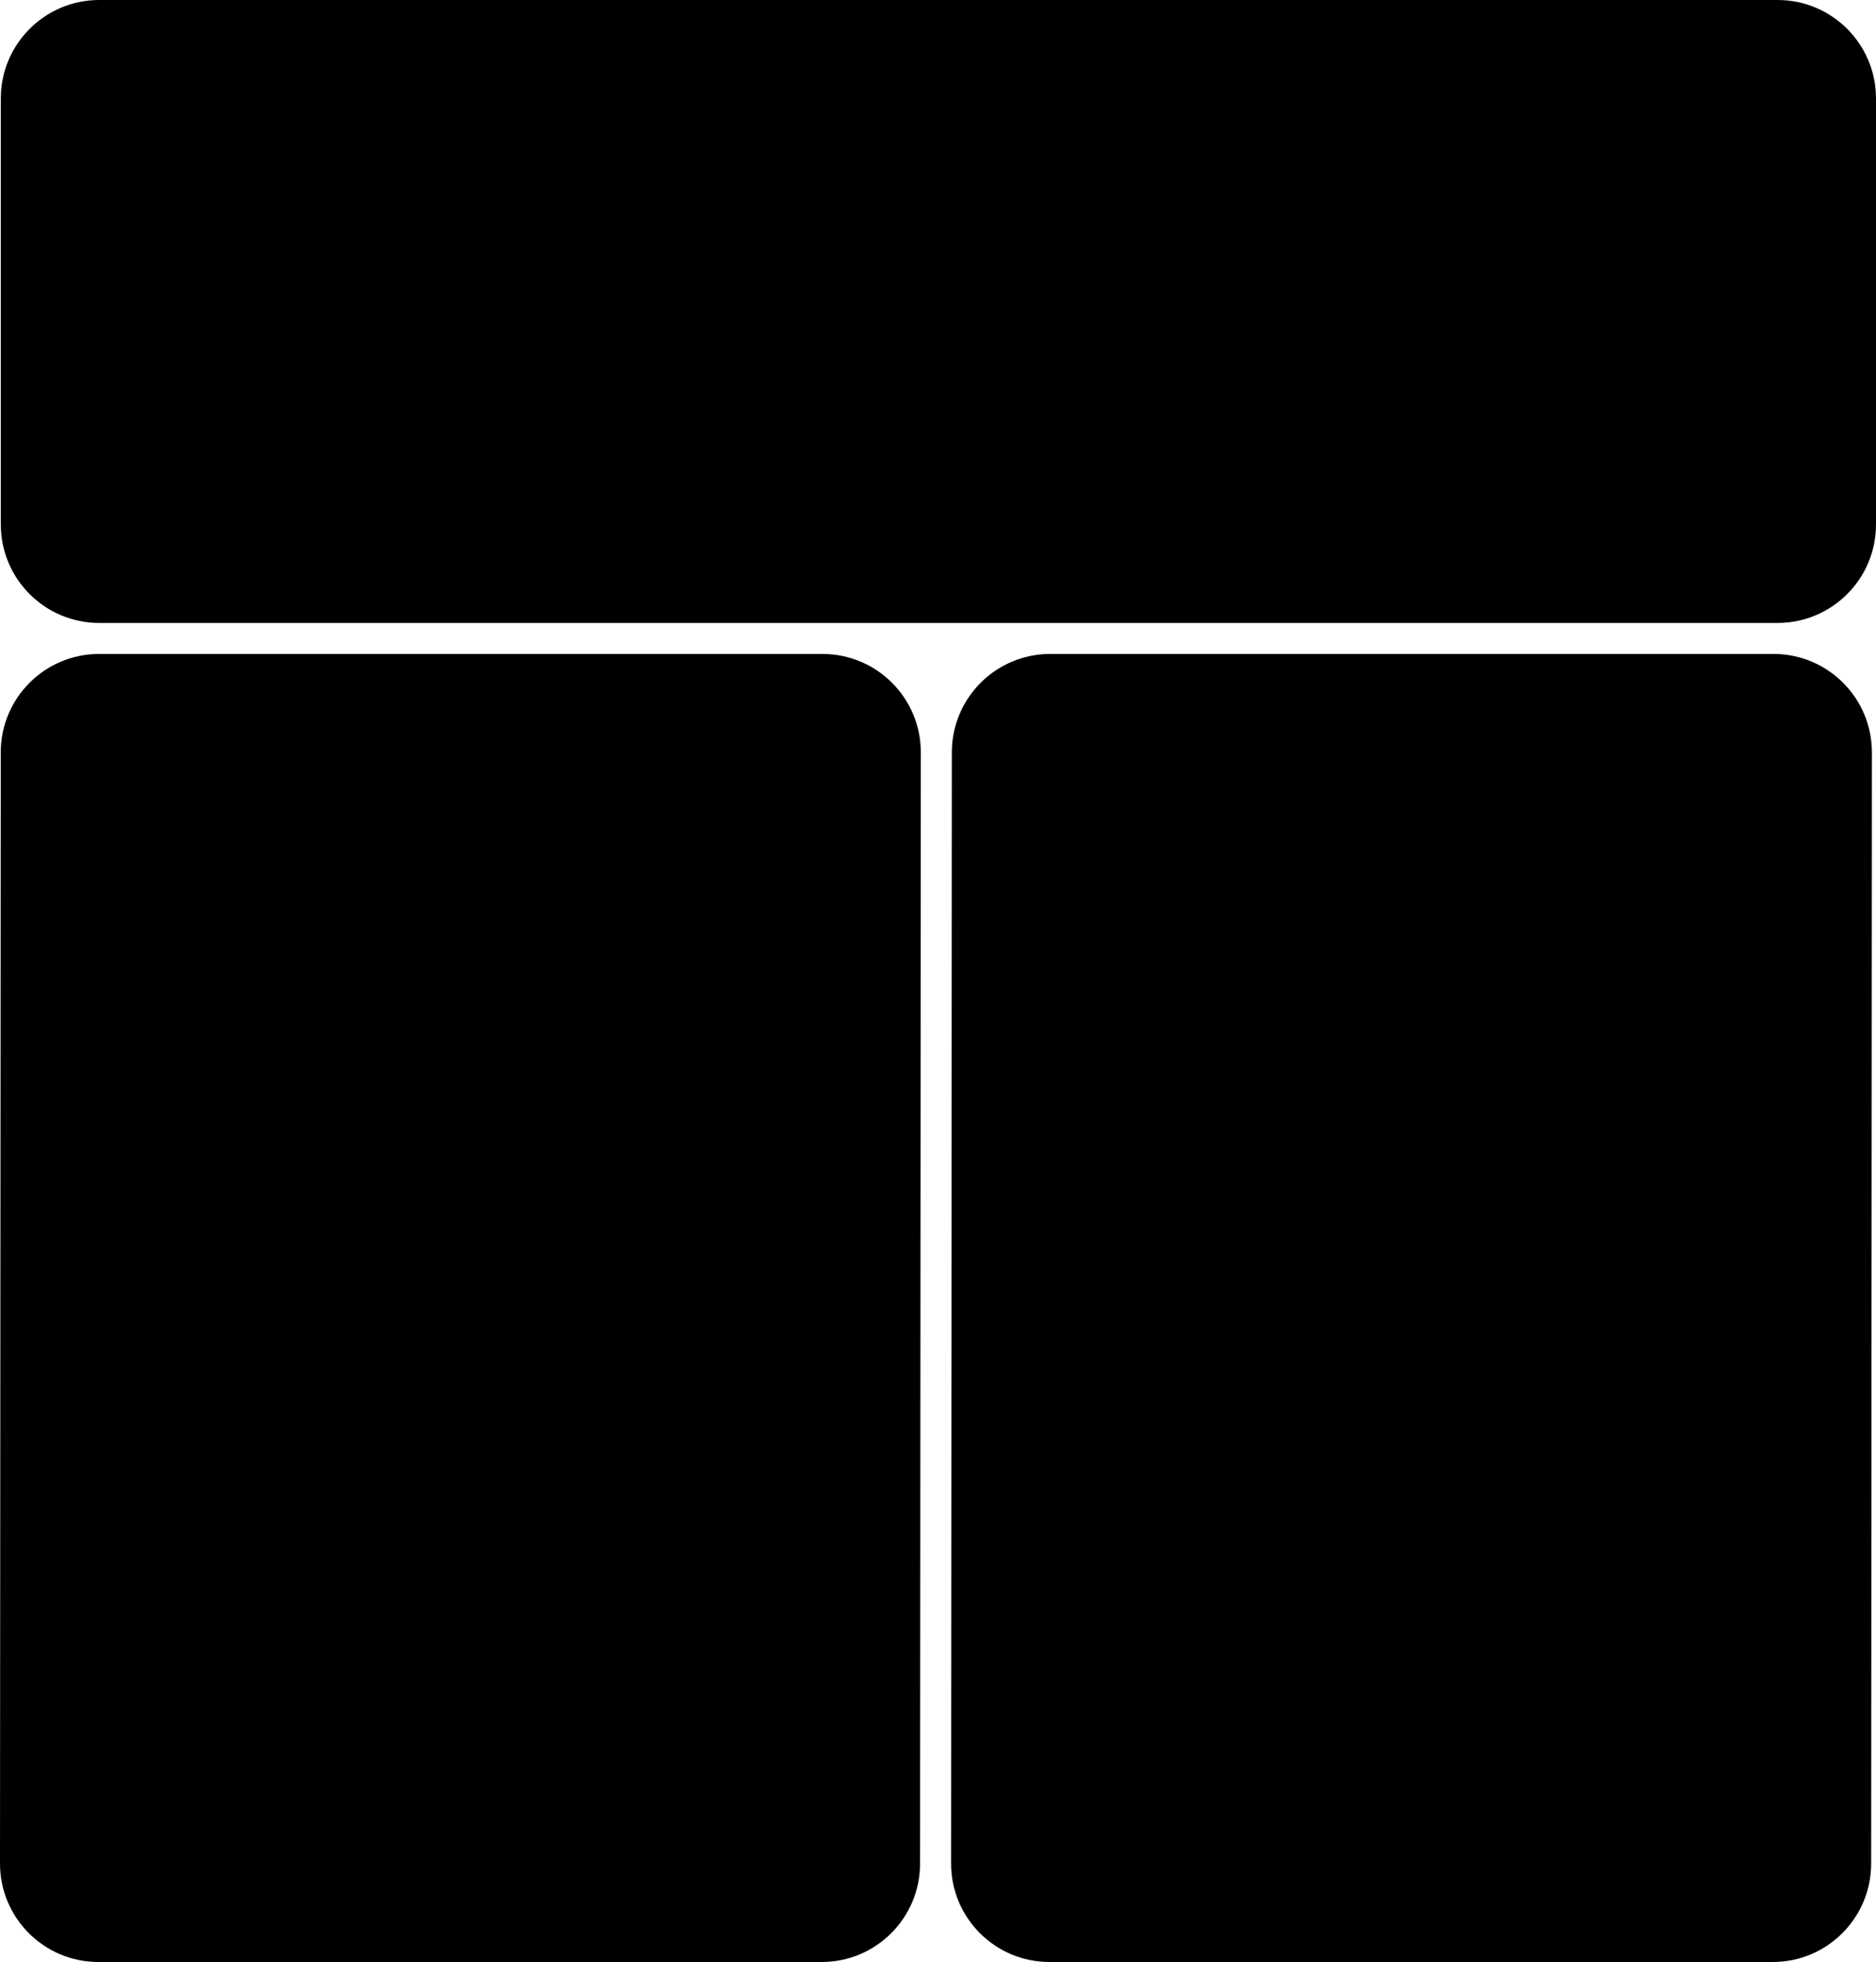 <svg data-name="Layer 1" xmlns="http://www.w3.org/2000/svg" viewBox="0 0 600.68 627.84"><path d="M31.76 0h537.42c17.39 0 31.5 14.12 31.5 31.5v136.34c0 17.39-14.12 31.5-31.5 31.5H31.76c-17.39 0-31.5-14.12-31.5-31.5V31.5C.26 14.12 14.38 0 31.76 0ZM263.34 209.26H31.74c-17.39 0-31.49 14.09-31.5 31.48L0 596.31c-.01 17.41 14.1 31.52 31.5 31.52h231.6c17.39 0 31.49-14.09 31.5-31.48l.24-355.57c.01-17.41-14.1-31.52-31.5-31.52ZM567.87 209.26h-231.6c-17.39 0-31.49 14.09-31.5 31.48l-.24 355.57c-.01 17.41 14.1 31.52 31.5 31.52h231.6c17.39 0 31.49-14.09 31.5-31.48l.24-355.57c.01-17.41-14.1-31.52-31.5-31.52Z"></path></svg>